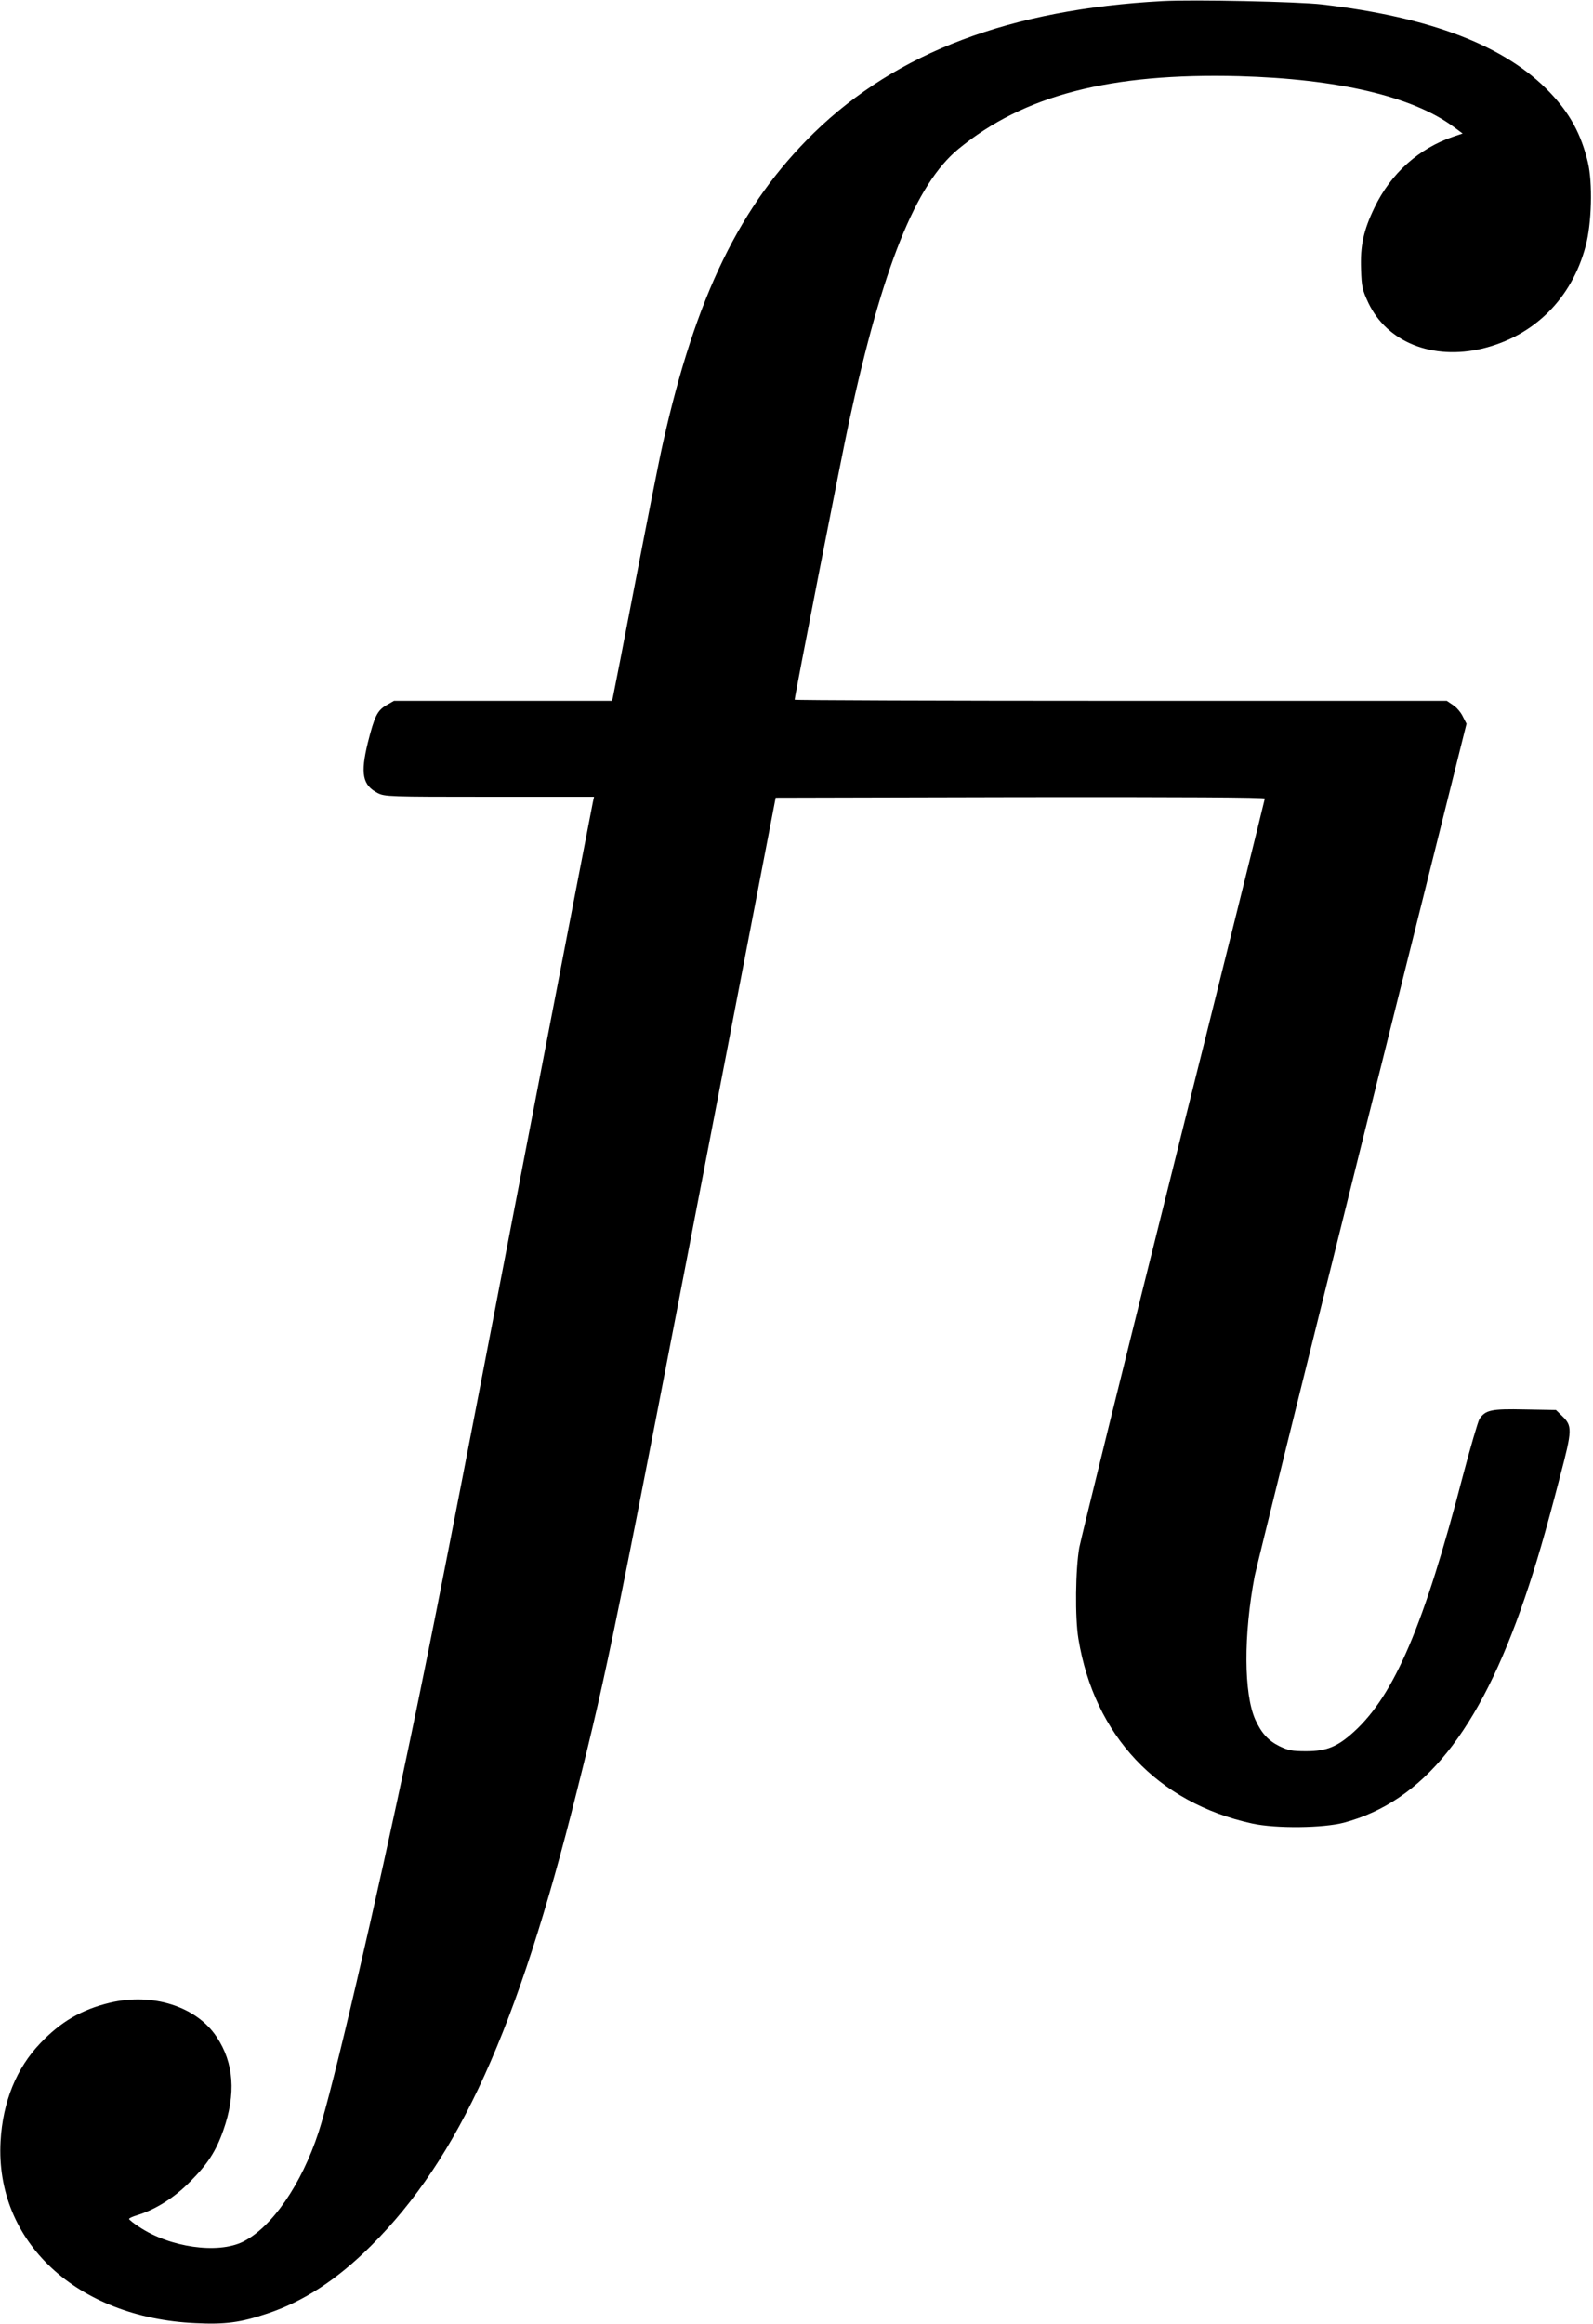 <?xml version="1.0" standalone="no"?>
<!DOCTYPE svg PUBLIC "-//W3C//DTD SVG 20010904//EN"
 "http://www.w3.org/TR/2001/REC-SVG-20010904/DTD/svg10.dtd">
<svg version="1.0" xmlns="http://www.w3.org/2000/svg"
 width="864pt" height="1260pt" viewBox="0 0 864 1260"
 preserveAspectRatio="xMidYMid meet">
<g transform="translate(0,1260) scale(0.1,-0.1)"
fill="#000000" stroke="none">
<path d="M6305 12594 c-824 -44 -1440 -277 -1889 -713 -401 -391 -643 -887
-821 -1686 -20 -88 -87 -428 -150 -755 -63 -327 -117 -605 -120 -617 l-5 -23
-592 0 -591 0 -42 -24 c-49 -29 -64 -60 -100 -203 -41 -168 -29 -230 54 -273
39 -19 56 -20 606 -20 l567 0 -6 -27 c-3 -16 -175 -903 -381 -1973 -377 -1960
-492 -2547 -611 -3115 -183 -876 -422 -1900 -496 -2125 -93 -285 -254 -517
-411 -595 -137 -67 -396 -30 -561 80 -31 20 -56 40 -56 44 0 4 19 13 43 20 98
30 200 93 287 181 95 95 141 165 181 279 70 198 58 366 -36 507 -109 165 -347
241 -580 185 -153 -37 -266 -103 -376 -219 -130 -135 -204 -318 -216 -532 -30
-543 413 -957 1057 -986 161 -8 244 3 390 52 196 65 378 184 562 367 478 476
794 1172 1117 2466 169 673 209 874 765 3761 l313 1625 1326 3 c878 1 1327 -1
1327 -8 0 -5 -222 -900 -494 -1987 -272 -1088 -502 -2021 -512 -2073 -21 -117
-24 -381 -5 -495 86 -525 429 -890 943 -1002 129 -28 385 -25 498 5 429 115
733 493 980 1218 62 182 110 346 190 654 69 262 69 278 10 335 l-31 30 -169 3
c-183 4 -213 -3 -246 -52 -8 -14 -49 -153 -90 -309 -210 -808 -371 -1186 -590
-1386 -89 -81 -148 -106 -259 -106 -78 0 -97 4 -147 28 -60 30 -97 71 -130
144 -62 141 -64 456 -3 778 9 44 271 1102 582 2350 l567 2271 -20 39 c-10 22
-34 50 -53 62 l-34 23 -1768 0 c-973 0 -1769 3 -1769 6 0 18 257 1334 295
1507 181 838 362 1289 593 1479 355 292 823 413 1522 395 536 -15 939 -109
1163 -274 l50 -37 -51 -17 c-187 -64 -338 -199 -427 -384 -60 -124 -78 -208
-73 -337 3 -94 7 -110 40 -181 102 -213 348 -311 618 -247 280 68 484 270 560
555 33 123 39 342 12 456 -36 151 -98 265 -206 378 -240 252 -644 408 -1236
477 -130 15 -698 27 -865 18z"/>
</g>
</svg>
